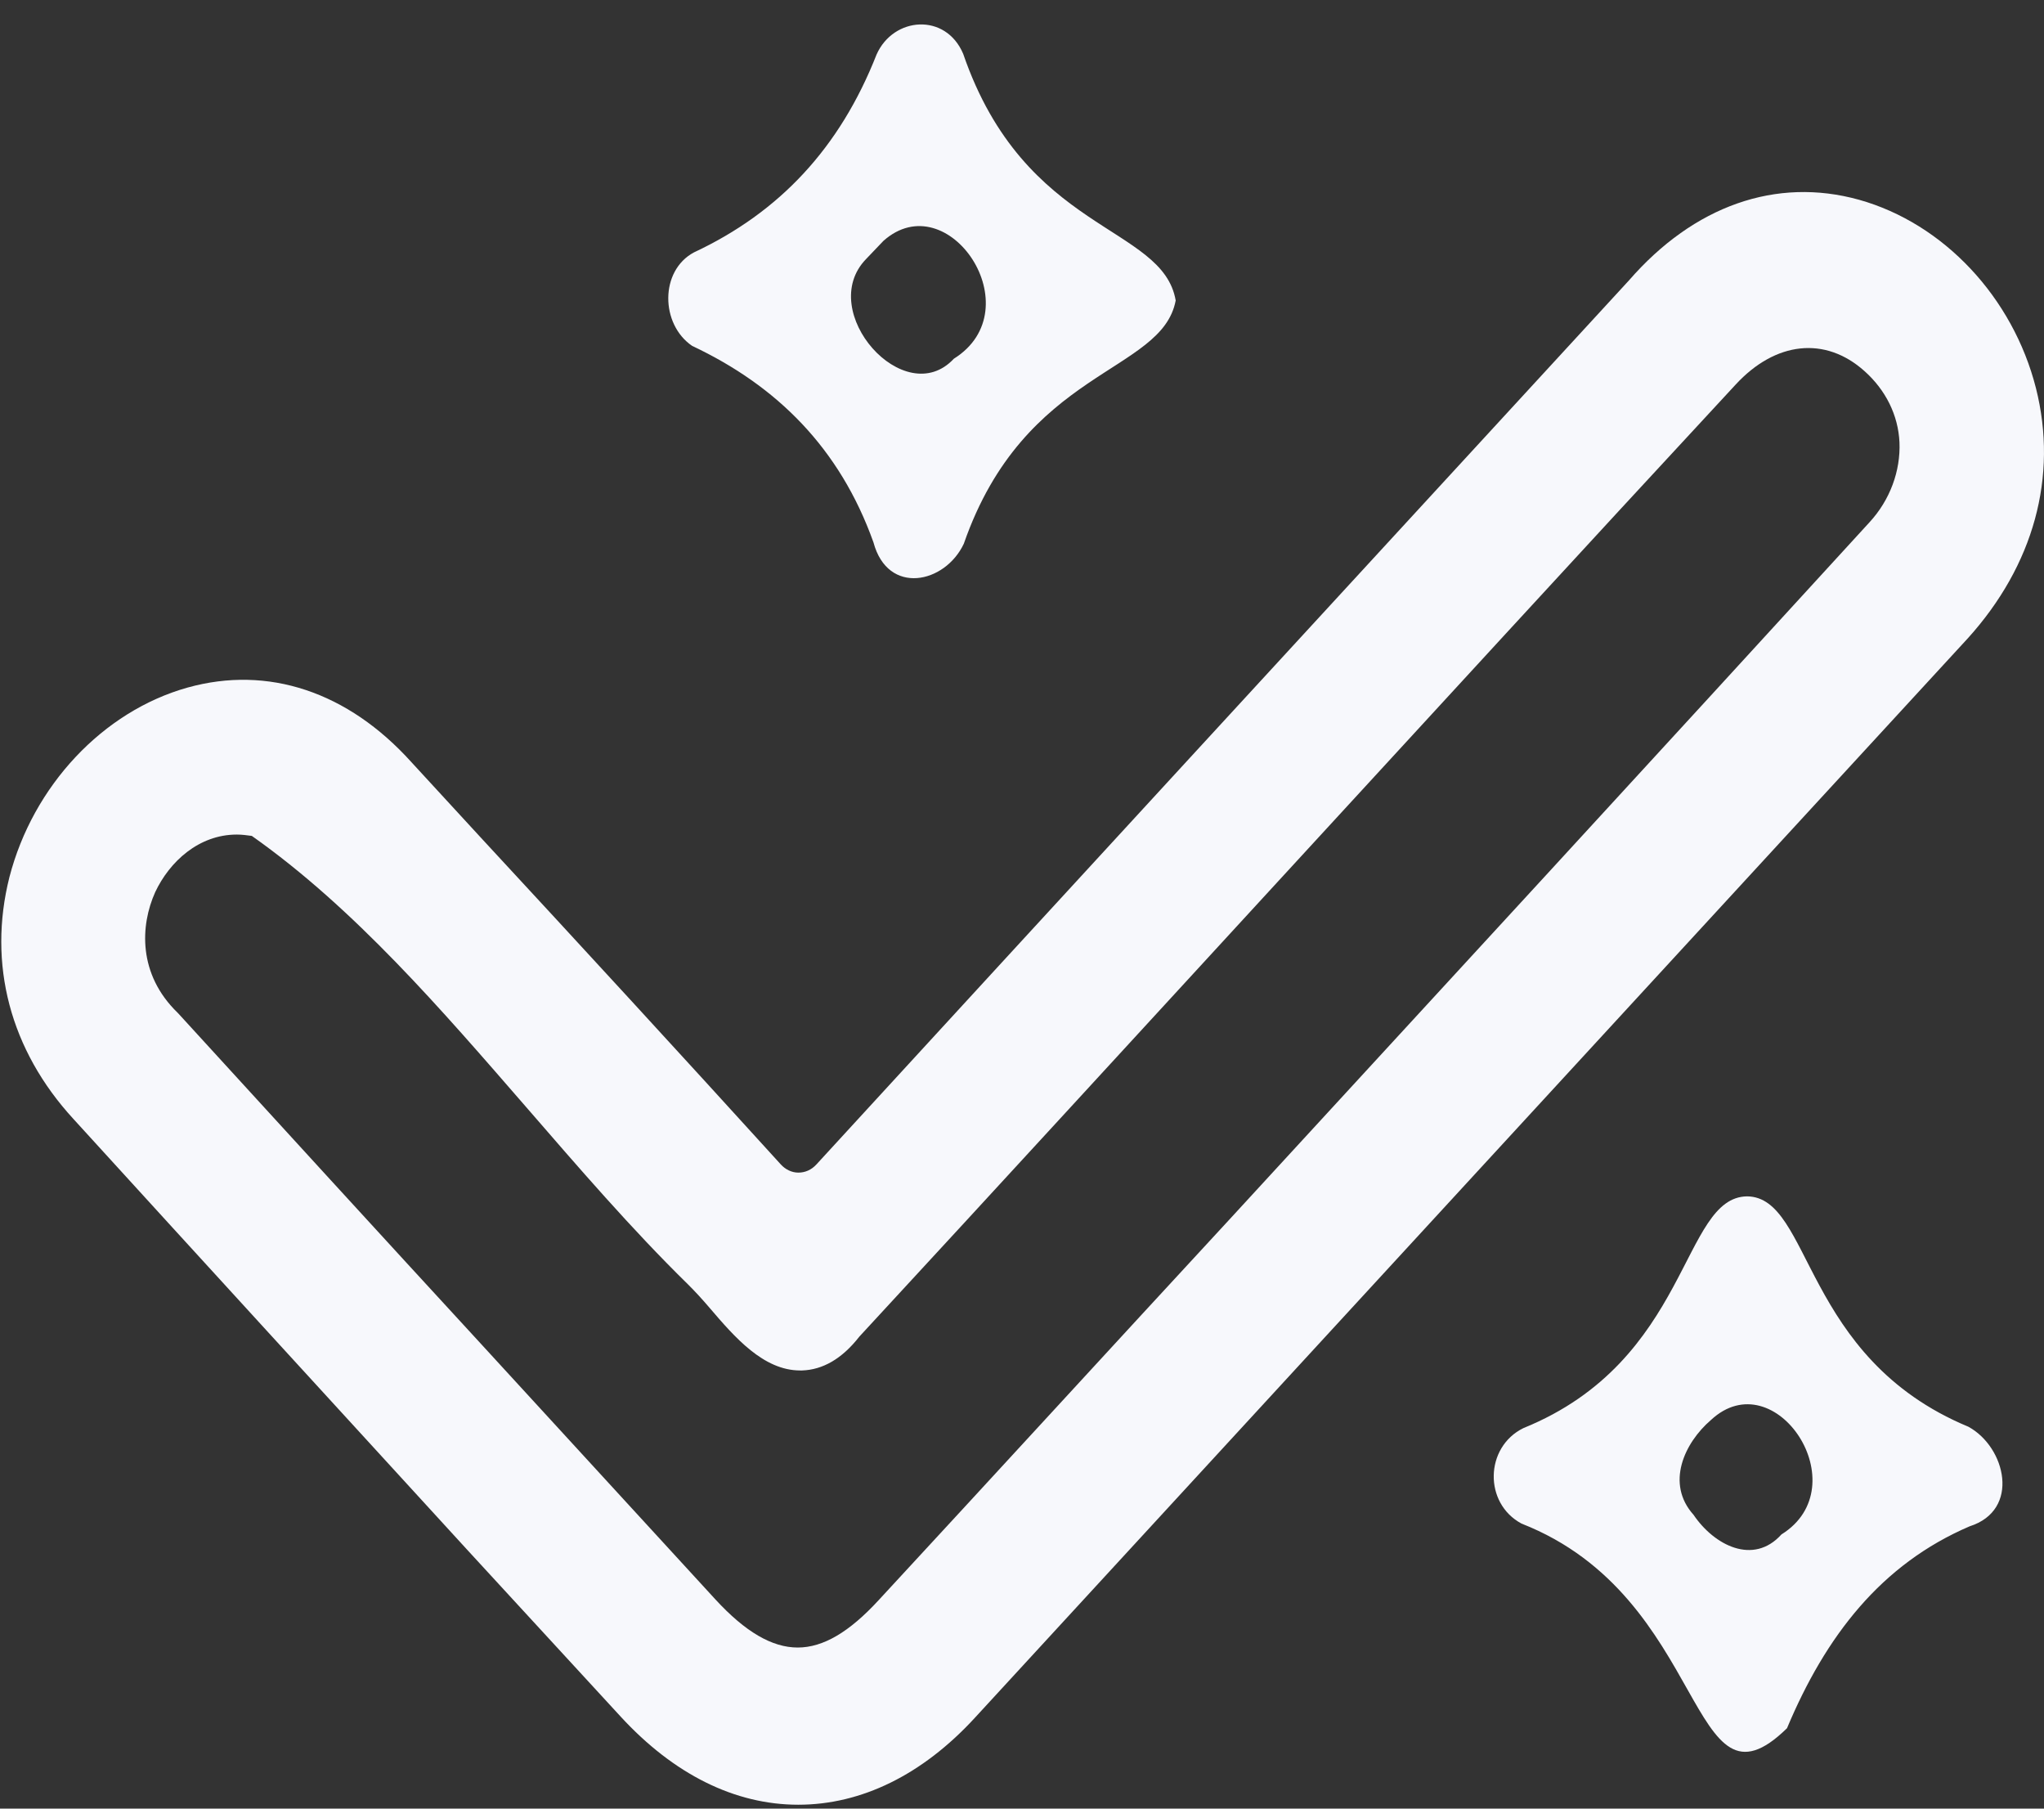 <svg width="52" height="46" viewBox="0 0 52 46" fill="none" xmlns="http://www.w3.org/2000/svg">
<rect x="0" y="0" width="52" height="46" fill="#333333" stroke="none"/>
<path d="M45.462 43.955C42.942 46.419 43.497 40.629 38.709 38.751C37.742 38.234 37.773 36.804 38.756 36.322C43.005 34.598 42.767 30.446 44.448 30.428C46.097 30.446 45.843 34.529 50.076 36.287C51.027 36.804 51.408 38.407 50.108 38.82C47.856 39.785 46.445 41.611 45.462 43.955ZM45.32 39.027C47.286 37.803 45.161 34.598 43.528 36.115C42.847 36.701 42.371 37.734 43.084 38.527C43.608 39.303 44.606 39.819 45.32 39.027Z" fill="#F7F8FC"/>
<path d="M17.608 8.797C16.799 8.245 16.783 6.884 17.655 6.419C19.827 5.402 21.365 3.765 22.3 1.387C22.728 0.422 24.06 0.319 24.504 1.37C26.073 5.936 29.577 5.712 29.91 7.642C29.561 9.503 26.073 9.365 24.52 13.828C24.044 14.845 22.585 15.155 22.221 13.794C21.365 11.399 19.764 9.813 17.608 8.797ZM22.475 6.126L22.031 6.591C20.747 7.918 23.014 10.468 24.266 9.124C26.279 7.866 24.123 4.661 22.475 6.126Z" fill="#F7F8FC"/>
<path d="M51.795 9.871C51.208 7.562 49.448 5.683 47.292 5.08C45.184 4.495 43.091 5.235 41.442 7.131C33.5 15.764 26.936 22.897 20.769 29.617C20.642 29.755 20.484 29.824 20.309 29.824C20.135 29.824 19.976 29.738 19.865 29.617C17.329 26.826 14.745 24.017 12.24 21.312L10.464 19.382C8.847 17.59 6.818 16.918 4.773 17.487C2.617 18.09 0.841 19.985 0.239 22.311C-0.316 24.517 0.254 26.706 1.871 28.463C5.201 32.116 8.593 35.821 11.875 39.405C13.175 40.818 14.491 42.248 15.791 43.661C17.139 45.126 18.692 45.901 20.309 45.901C21.91 45.901 23.464 45.143 24.796 43.695C28.315 39.87 31.898 35.976 35.37 32.202C40.19 26.964 45.168 21.553 50.067 16.229C51.731 14.385 52.365 12.128 51.795 9.871ZM48.323 11.249C48.354 11.973 48.085 12.714 47.562 13.282C42.14 19.21 36.623 25.206 31.28 31.013C28.3 34.236 25.335 37.475 22.354 40.697C21.609 41.507 20.944 41.903 20.294 41.903C19.643 41.903 18.962 41.507 18.201 40.68C16.219 38.526 14.237 36.355 12.256 34.201C9.687 31.41 7.119 28.601 4.551 25.792L4.519 25.758C3.504 24.776 3.568 23.535 3.948 22.691C4.313 21.915 5.058 21.226 6.025 21.226C6.152 21.226 6.279 21.243 6.406 21.26C9.022 23.104 11.241 25.689 13.397 28.17C14.713 29.686 16.061 31.255 17.503 32.667C17.678 32.84 17.868 33.047 18.058 33.27C18.692 34.011 19.422 34.856 20.357 34.856C20.373 34.856 20.389 34.856 20.404 34.856C20.928 34.839 21.419 34.563 21.863 33.994C25.414 30.152 28.95 26.292 32.485 22.449C36.306 18.297 40.253 13.989 44.153 9.784C45.168 8.682 46.436 8.544 47.435 9.44C47.974 9.922 48.291 10.56 48.323 11.249Z" fill="#F7F8FC"/>
</svg>
